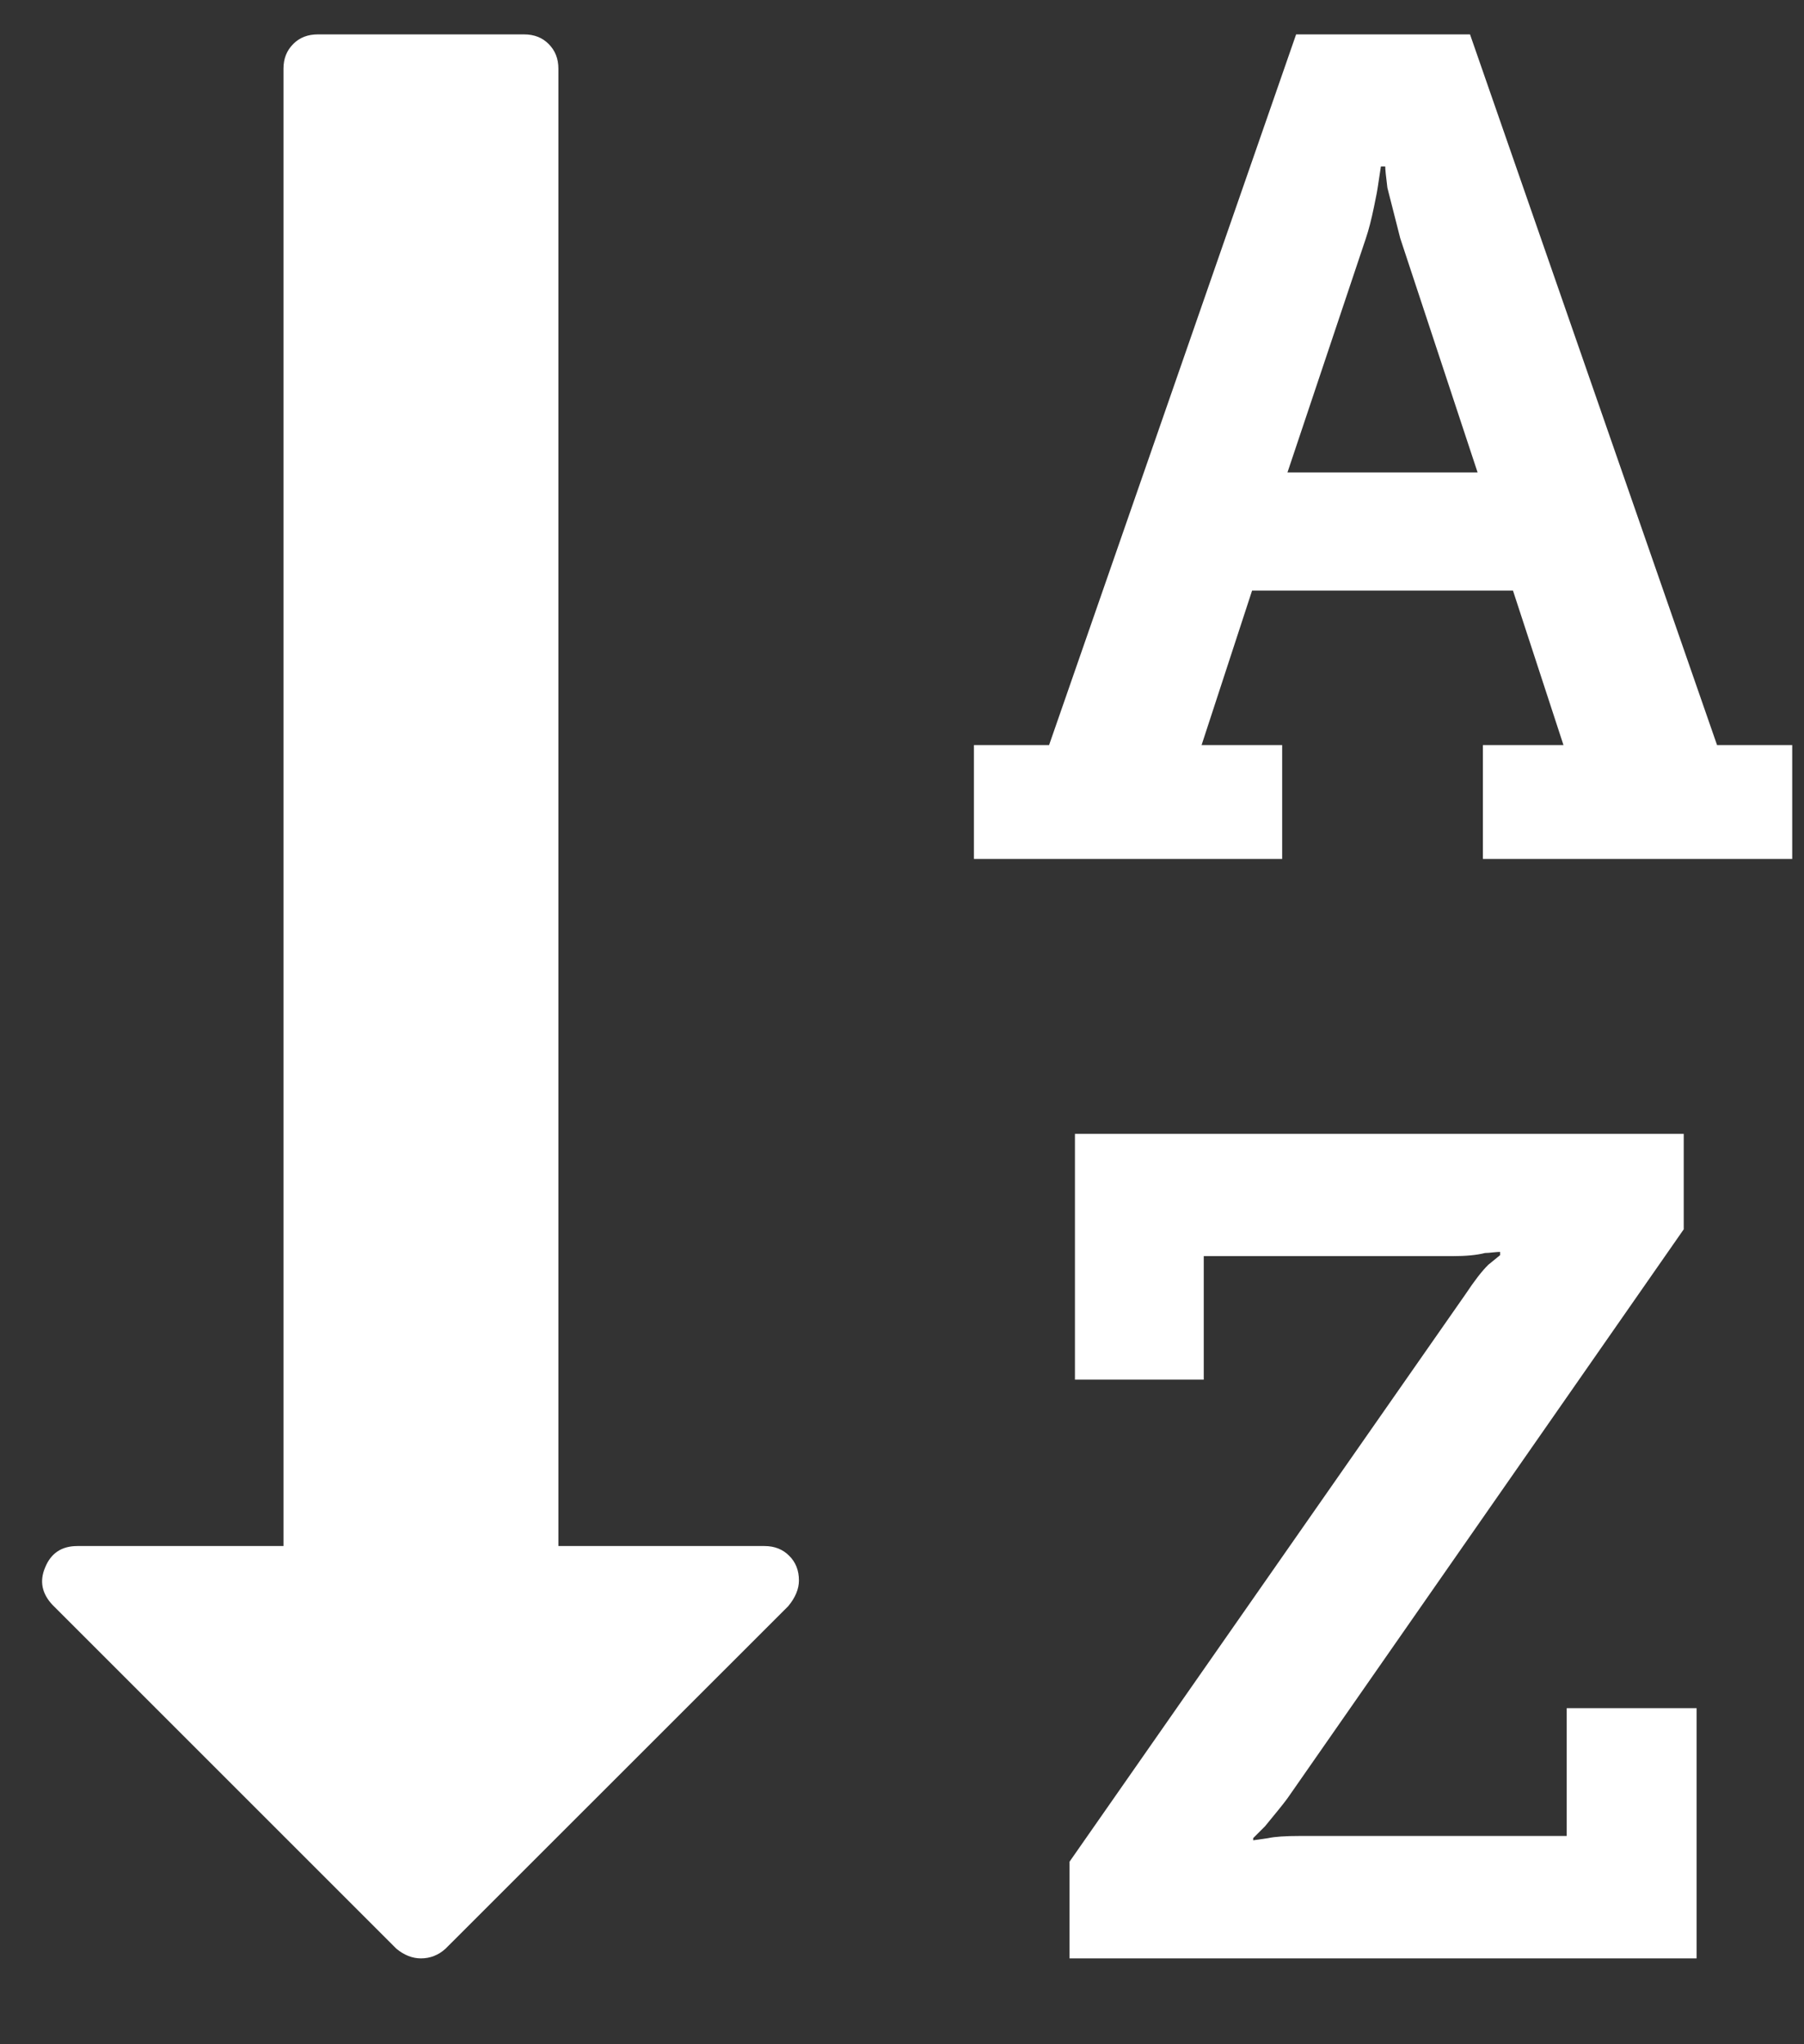 <?xml version="1.0" encoding="UTF-8"?>
<svg width="15px" height="17px" viewBox="0 0 15 17" version="1.1" xmlns="http://www.w3.org/2000/svg" xmlns:xlink="http://www.w3.org/1999/xlink">
    <rect x="0" y="0" width="15" height="17" fill="#333333" stroke="none"/>
    <!-- Generator: Sketch 46.2 (44496) - http://www.bohemiancoding.com/sketch -->
    <title>a-z</title>
    <desc>Created with Sketch.</desc>
    <defs></defs>
    <g id="B.O" stroke="none" stroke-width="1" fill="none" fill-rule="evenodd">
        <g id="B.O-Rubrique" transform="translate(-503, -366)" fill="#FFFFFF">
            <g id="Sites" transform="translate(290, 285)">
                <path d="M223.705,84.929 L225.286,84.929 L224.643,82.982 L224.536,82.562 C224.524,82.467 224.518,82.408 224.518,82.384 L224.482,82.384 L224.455,82.562 C224.455,82.568 224.445,82.622 224.424,82.723 C224.403,82.824 224.381,82.911 224.357,82.982 L223.705,84.929 Z M219.643,94.143 C219.643,94.214 219.613,94.286 219.554,94.357 L216.705,97.205 C216.646,97.259 216.577,97.286 216.5,97.286 C216.429,97.286 216.36,97.259 216.295,97.205 L213.438,94.348 C213.348,94.253 213.327,94.149 213.375,94.036 C213.423,93.917 213.512,93.857 213.643,93.857 L215.357,93.857 L215.357,81.571 C215.357,81.488 215.384,81.42 215.438,81.366 C215.491,81.312 215.56,81.286 215.643,81.286 L217.357,81.286 C217.44,81.286 217.509,81.312 217.562,81.366 C217.616,81.42 217.643,81.488 217.643,81.571 L217.643,93.857 L219.357,93.857 C219.44,93.857 219.509,93.884 219.562,93.938 C219.616,93.991 219.643,94.06 219.643,94.143 Z M227.107,95.205 L227.107,97.286 L221.893,97.286 L221.893,96.482 L225.188,91.759 C225.259,91.652 225.321,91.571 225.375,91.518 L225.473,91.438 L225.473,91.411 C225.461,91.411 225.442,91.412 225.415,91.415 C225.388,91.418 225.366,91.42 225.348,91.42 C225.277,91.438 225.188,91.446 225.08,91.446 L223.009,91.446 L223.009,92.473 L221.938,92.473 L221.938,90.429 L227,90.429 L227,91.223 L223.705,95.955 C223.67,96.003 223.607,96.08 223.518,96.188 L223.42,96.286 L223.42,96.304 L223.545,96.286 C223.598,96.274 223.687,96.268 223.812,96.268 L226.027,96.268 L226.027,95.205 L227.107,95.205 Z M227.902,87.196 L227.902,88.143 L225.33,88.143 L225.33,87.196 L226,87.196 L225.58,85.911 L223.411,85.911 L222.991,87.196 L223.661,87.196 L223.661,88.143 L221.098,88.143 L221.098,87.196 L221.723,87.196 L223.777,81.286 L225.223,81.286 L227.277,87.196 L227.902,87.196 Z" id="a-z"></path>
            </g>
        </g>
    </g>
</svg>